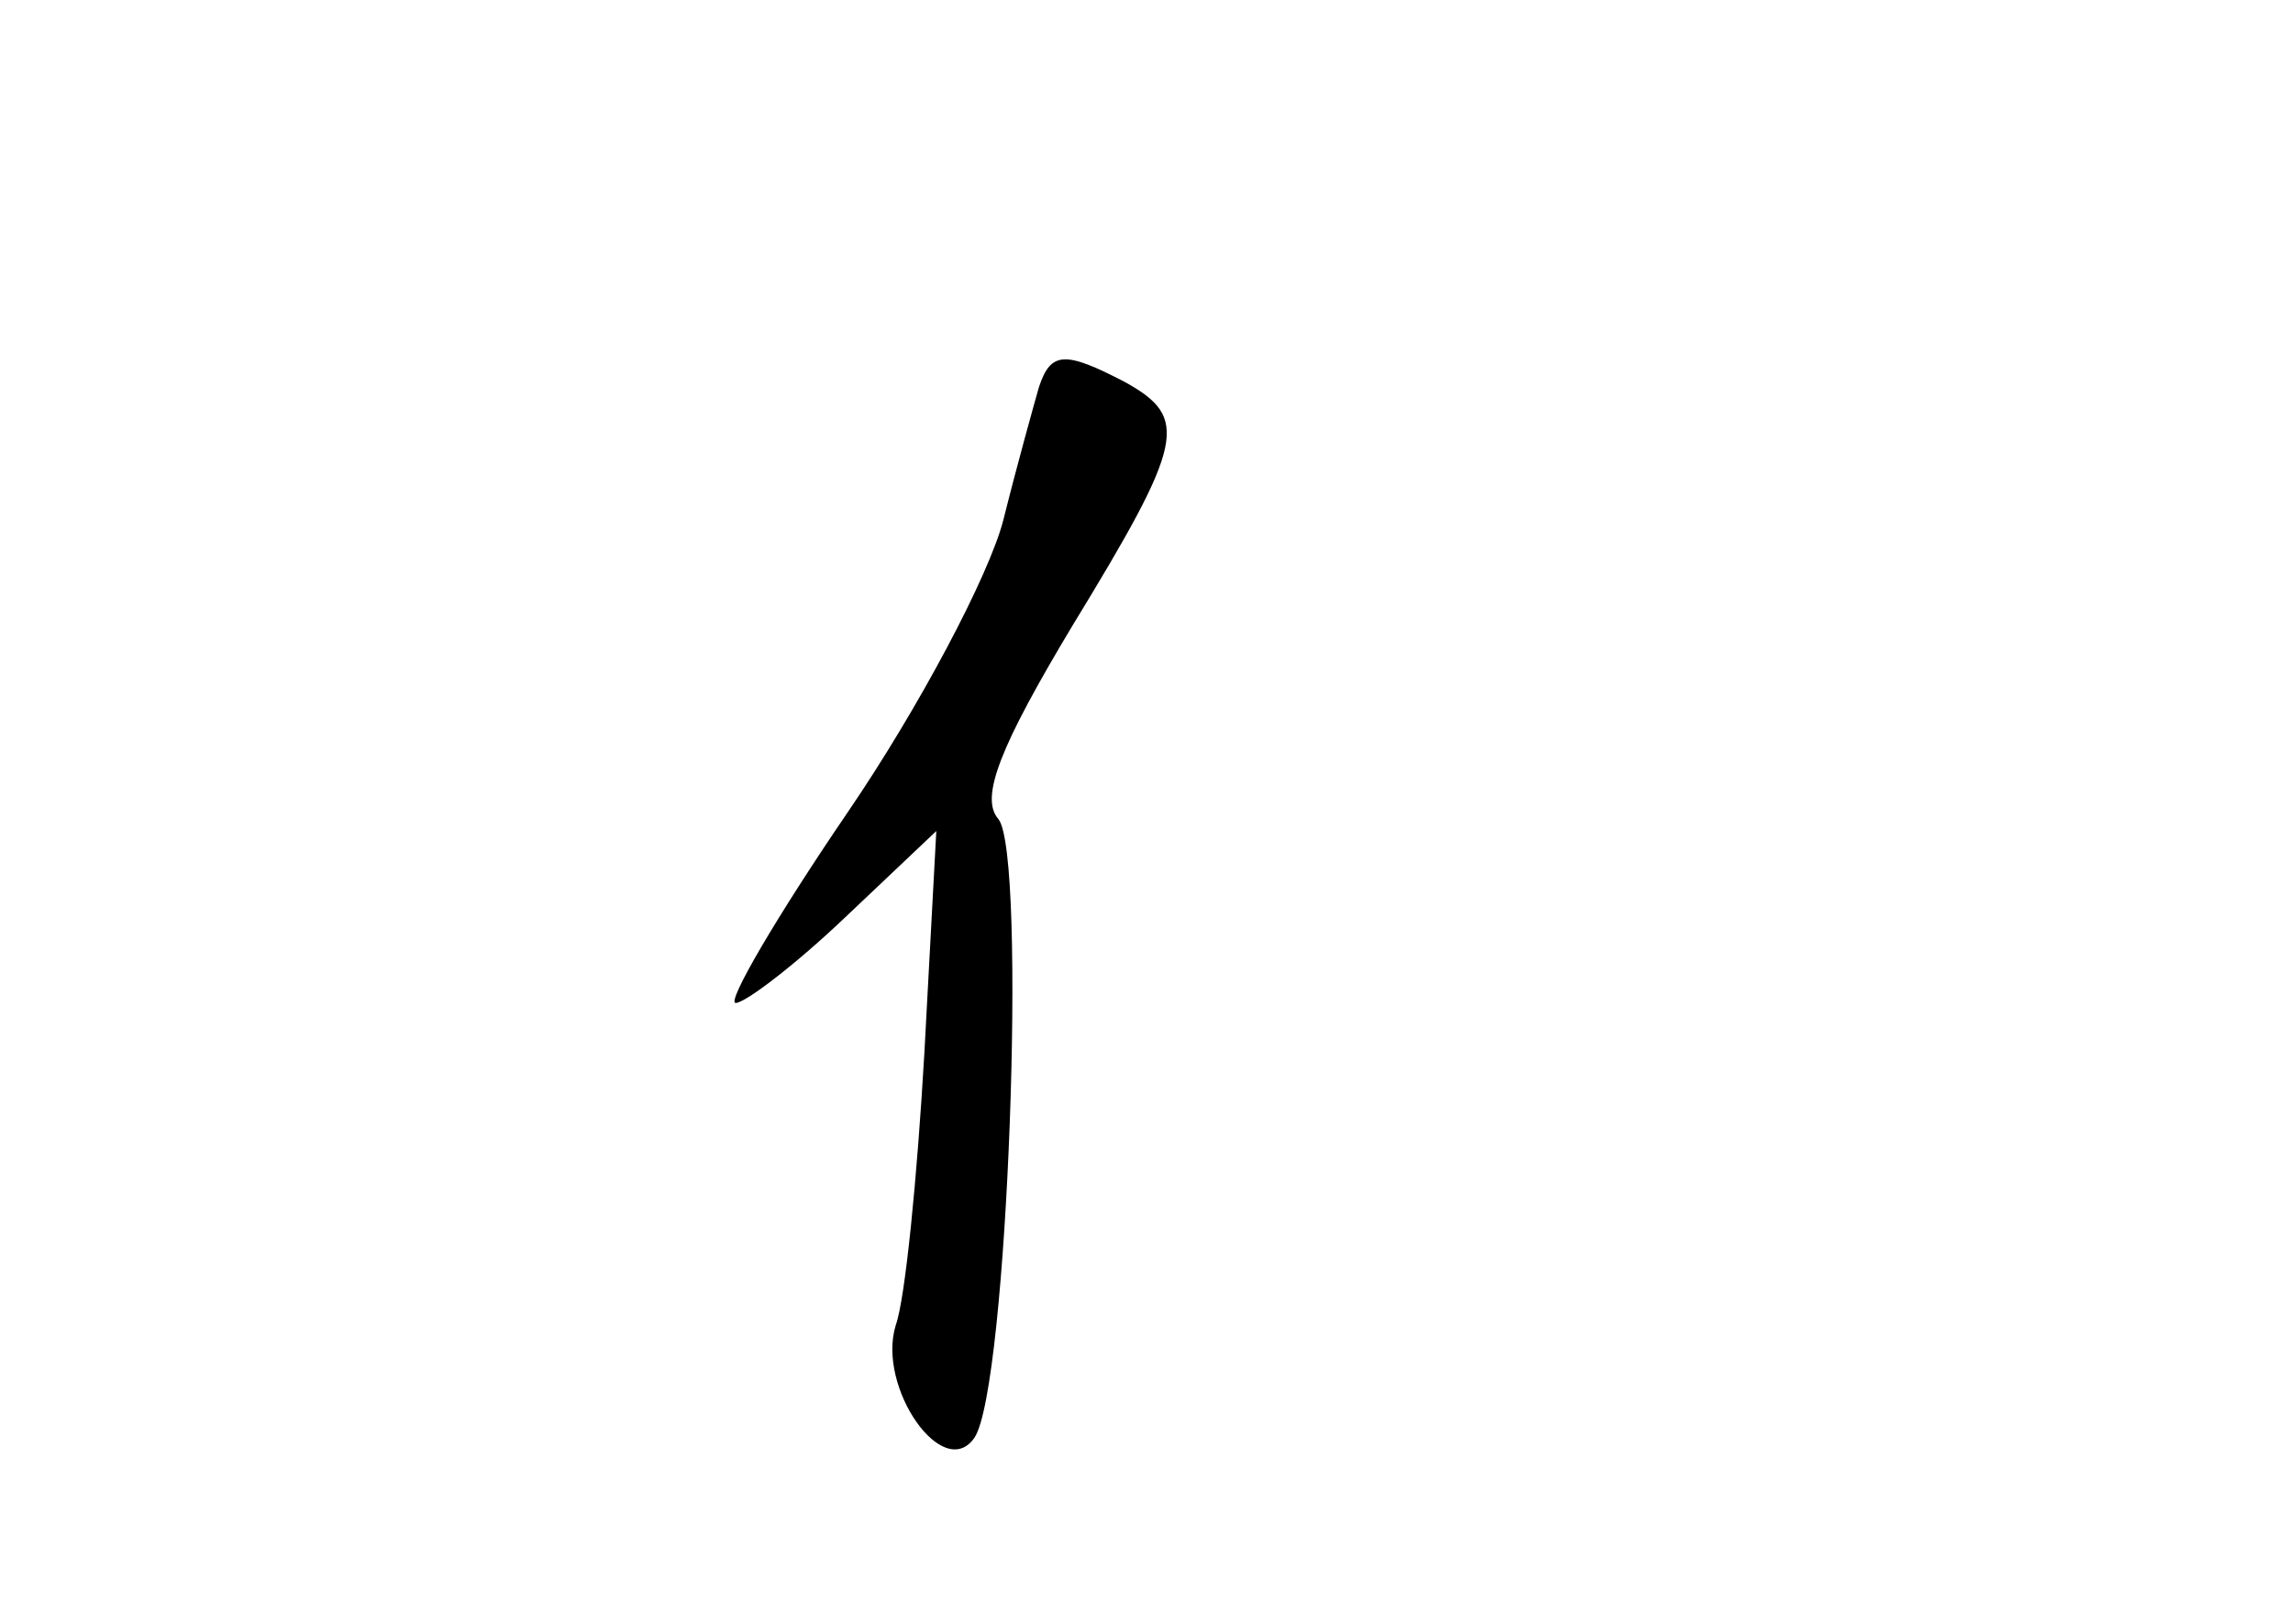 <?xml version="1.0" standalone="no"?>
<!DOCTYPE svg PUBLIC "-//W3C//DTD SVG 20010904//EN"
 "http://www.w3.org/TR/2001/REC-SVG-20010904/DTD/svg10.dtd">
<svg version="1.0" xmlns="http://www.w3.org/2000/svg"
 width="96pt" height="68pt" viewBox="0 0 96 68"
 preserveAspectRatio="xMidYMid meet">
<g transform="translate(0,68) scale(0.1,-0.1)"
fill="#000000" stroke="none">
<path d="M435 518 c-2 -7 -9 -32 -15 -56 -6 -23 -35 -78 -65 -122 -30 -44 -51
-80 -47 -80 4 0 25 16 46 36 l38 36 -5 -93 c-3 -52 -8 -103 -12 -114 -8 -26
20 -66 33 -47 14 21 22 244 10 259 -8 9 1 31 31 81 47 77 49 87 22 102 -25 13
-31 13 -36 -2z"/>
</g>
</svg>
